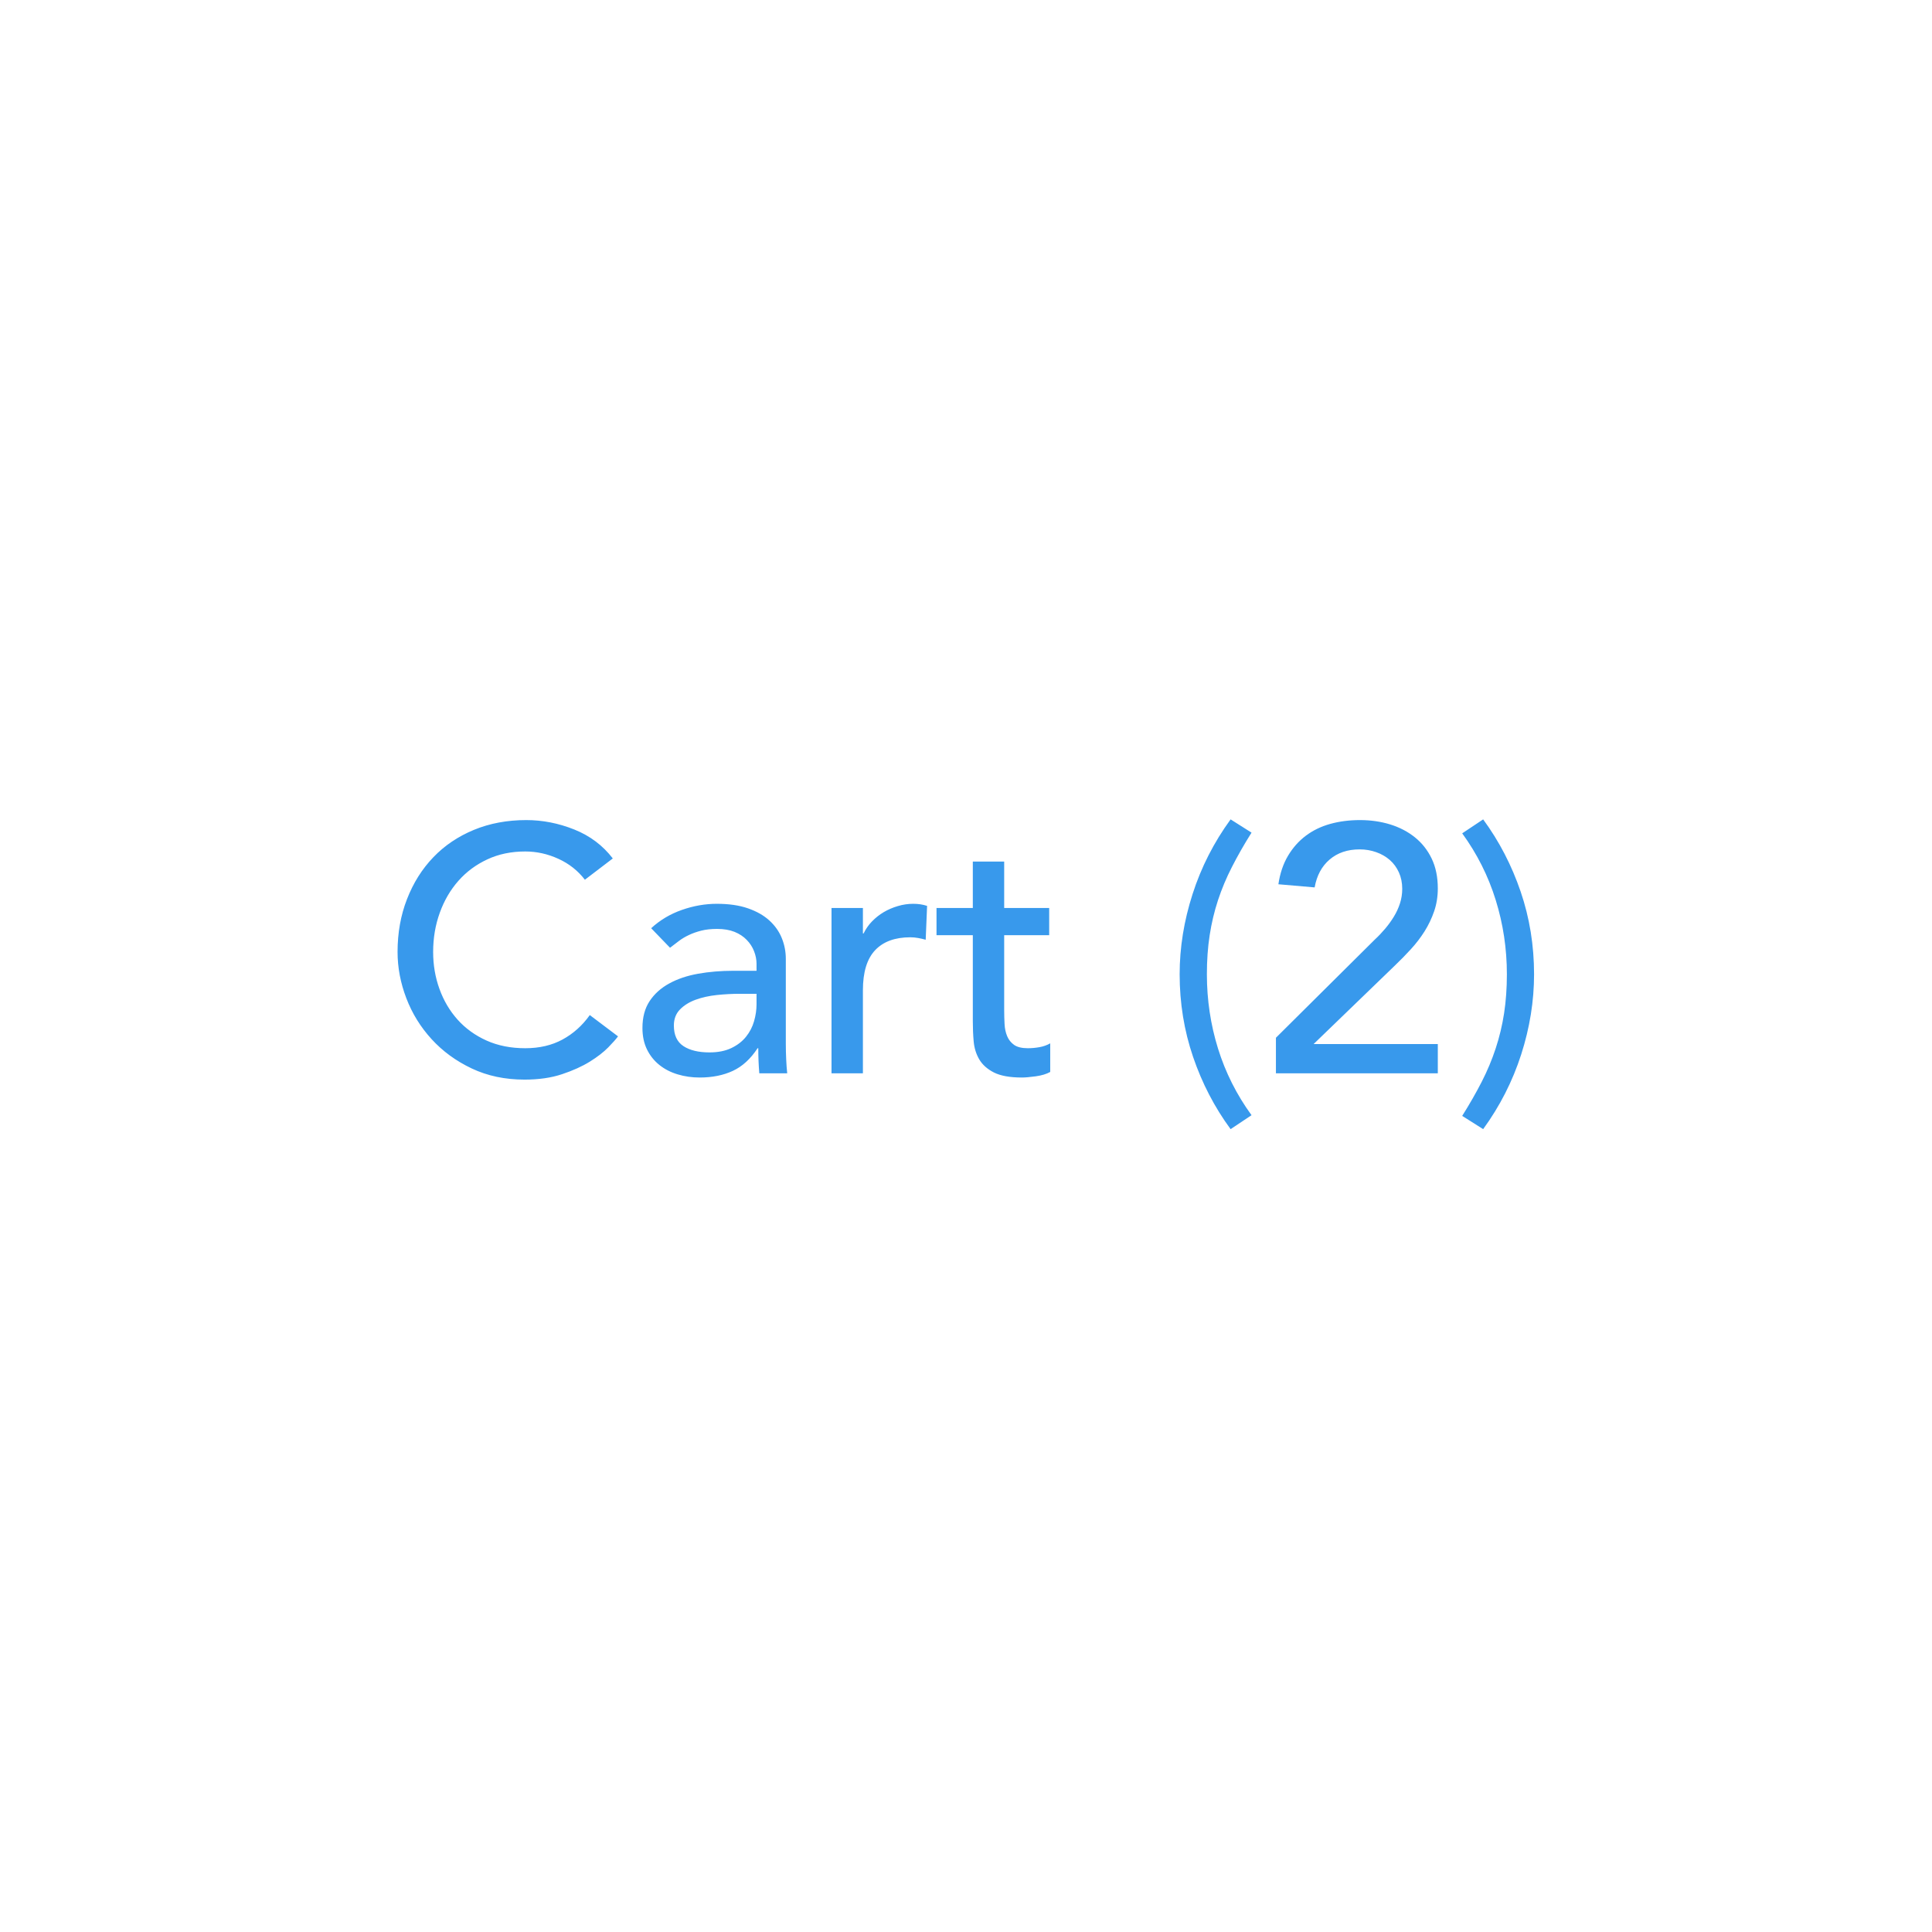 <?xml version="1.0" encoding="UTF-8" standalone="no"?>
<svg width="72px" height="72px" viewBox="0 0 72 72" version="1.1" xmlns="http://www.w3.org/2000/svg" xmlns:xlink="http://www.w3.org/1999/xlink">
    <!-- Generator: Sketch 42 (36781) - http://www.bohemiancoding.com/sketch -->
    <title>5</title>
    <desc>Created with Sketch.</desc>
    <defs></defs>
    <g id="cart" stroke="none" stroke-width="1" fill="none" fill-rule="evenodd">
        <g id="5" fill="#3899EC">
            <path d="M21.797,32.785 C21.537,32.447 21.208,32.187 20.809,32.005 C20.411,31.823 19.999,31.732 19.575,31.732 C19.054,31.732 18.584,31.829 18.164,32.025 C17.744,32.22 17.384,32.486 17.085,32.824 C16.786,33.162 16.554,33.558 16.39,34.014 C16.225,34.469 16.142,34.956 16.142,35.476 C16.142,35.961 16.22,36.421 16.377,36.854 C16.533,37.287 16.758,37.669 17.052,37.998 C17.347,38.327 17.707,38.587 18.131,38.778 C18.556,38.969 19.037,39.064 19.575,39.064 C20.103,39.064 20.567,38.956 20.965,38.739 C21.364,38.522 21.702,38.219 21.98,37.829 L23.032,38.622 C22.963,38.717 22.842,38.854 22.669,39.032 C22.495,39.209 22.266,39.387 21.98,39.565 C21.693,39.742 21.349,39.898 20.946,40.032 C20.543,40.167 20.077,40.234 19.549,40.234 C18.82,40.234 18.164,40.095 17.579,39.818 C16.994,39.541 16.496,39.177 16.084,38.726 C15.672,38.275 15.358,37.766 15.142,37.199 C14.925,36.631 14.816,36.057 14.816,35.476 C14.816,34.765 14.933,34.109 15.168,33.507 C15.402,32.904 15.729,32.384 16.149,31.947 C16.569,31.509 17.074,31.169 17.663,30.926 C18.253,30.683 18.903,30.562 19.613,30.562 C20.22,30.562 20.816,30.679 21.401,30.913 C21.986,31.147 22.465,31.507 22.837,31.992 L21.797,32.785 Z M24.267,34.592 C24.597,34.289 24.978,34.061 25.412,33.91 C25.845,33.758 26.278,33.682 26.712,33.682 C27.162,33.682 27.55,33.738 27.875,33.851 C28.2,33.964 28.466,34.115 28.674,34.306 C28.883,34.497 29.036,34.715 29.136,34.962 C29.236,35.21 29.285,35.467 29.285,35.736 L29.285,38.882 C29.285,39.099 29.29,39.298 29.299,39.48 C29.307,39.662 29.32,39.835 29.337,40 L28.297,40 C28.271,39.688 28.259,39.376 28.259,39.064 L28.233,39.064 C27.972,39.463 27.665,39.744 27.309,39.909 C26.954,40.074 26.543,40.156 26.075,40.156 C25.788,40.156 25.516,40.117 25.256,40.039 C24.995,39.961 24.768,39.844 24.573,39.688 C24.378,39.532 24.224,39.339 24.111,39.109 C23.999,38.88 23.942,38.613 23.942,38.31 C23.942,37.911 24.031,37.578 24.209,37.309 C24.387,37.04 24.629,36.822 24.937,36.653 C25.245,36.483 25.604,36.362 26.016,36.288 C26.428,36.215 26.867,36.178 27.335,36.178 L28.194,36.178 L28.194,35.918 C28.194,35.762 28.163,35.606 28.102,35.45 C28.042,35.294 27.951,35.153 27.829,35.028 C27.708,34.902 27.557,34.802 27.375,34.728 C27.192,34.655 26.976,34.618 26.724,34.618 C26.499,34.618 26.302,34.64 26.133,34.683 C25.964,34.726 25.81,34.78 25.672,34.846 C25.533,34.911 25.407,34.986 25.294,35.073 C25.182,35.16 25.074,35.242 24.97,35.32 L24.267,34.592 Z M27.57,37.036 C27.292,37.036 27.008,37.051 26.718,37.081 C26.428,37.112 26.163,37.17 25.925,37.257 C25.687,37.344 25.492,37.465 25.34,37.621 C25.188,37.777 25.113,37.976 25.113,38.219 C25.113,38.574 25.232,38.83 25.47,38.986 C25.708,39.142 26.031,39.22 26.439,39.22 C26.759,39.22 27.032,39.166 27.258,39.057 C27.483,38.949 27.665,38.808 27.803,38.635 C27.942,38.462 28.042,38.269 28.102,38.056 C28.163,37.844 28.194,37.634 28.194,37.426 L28.194,37.036 L27.57,37.036 Z M30.988,33.838 L32.158,33.838 L32.158,34.787 L32.184,34.787 C32.263,34.622 32.366,34.473 32.496,34.339 C32.627,34.204 32.772,34.089 32.932,33.994 C33.092,33.899 33.268,33.823 33.459,33.767 C33.649,33.71 33.84,33.682 34.031,33.682 C34.221,33.682 34.394,33.708 34.55,33.76 L34.498,35.021 C34.403,34.995 34.308,34.973 34.212,34.956 C34.117,34.939 34.022,34.93 33.926,34.93 C33.354,34.93 32.917,35.09 32.614,35.411 C32.31,35.732 32.158,36.23 32.158,36.906 L32.158,40 L30.988,40 L30.988,33.838 Z M39.1,34.852 L37.423,34.852 L37.423,37.647 C37.423,37.82 37.428,37.991 37.437,38.16 C37.445,38.33 37.478,38.481 37.534,38.615 C37.59,38.75 37.677,38.858 37.794,38.941 C37.911,39.023 38.082,39.064 38.307,39.064 C38.446,39.064 38.589,39.051 38.736,39.025 C38.884,38.999 39.018,38.951 39.139,38.882 L39.139,39.948 C39.001,40.026 38.821,40.08 38.6,40.111 C38.379,40.141 38.208,40.156 38.087,40.156 C37.636,40.156 37.287,40.093 37.04,39.968 C36.793,39.842 36.611,39.679 36.494,39.48 C36.377,39.281 36.308,39.058 36.286,38.81 C36.264,38.563 36.254,38.314 36.254,38.063 L36.254,34.852 L34.901,34.852 L34.901,33.838 L36.254,33.838 L36.254,32.109 L37.423,32.109 L37.423,33.838 L39.1,33.838 L39.1,34.852 Z M46.641,31.03 C46.363,31.472 46.121,31.897 45.913,32.304 C45.704,32.711 45.531,33.125 45.392,33.545 C45.254,33.966 45.15,34.401 45.081,34.852 C45.011,35.303 44.977,35.788 44.977,36.308 C44.977,37.261 45.115,38.184 45.392,39.077 C45.67,39.97 46.086,40.797 46.641,41.56 L45.861,42.08 C45.262,41.265 44.797,40.368 44.463,39.389 C44.129,38.41 43.962,37.383 43.962,36.308 C43.962,35.311 44.123,34.315 44.444,33.318 C44.764,32.321 45.236,31.394 45.861,30.536 L46.641,31.03 Z M47.55,38.674 L51.242,35.008 C51.373,34.887 51.498,34.755 51.62,34.611 C51.741,34.468 51.849,34.319 51.944,34.163 C52.04,34.007 52.116,33.842 52.172,33.669 C52.228,33.496 52.257,33.314 52.257,33.123 C52.257,32.898 52.215,32.694 52.133,32.512 C52.051,32.33 51.938,32.176 51.795,32.05 C51.652,31.925 51.483,31.827 51.288,31.758 C51.093,31.689 50.887,31.654 50.67,31.654 C50.22,31.654 49.847,31.78 49.553,32.031 C49.258,32.282 49.072,32.629 48.993,33.071 L47.642,32.954 C47.702,32.547 47.821,32.194 47.999,31.895 C48.177,31.595 48.398,31.346 48.662,31.147 C48.926,30.948 49.23,30.8 49.572,30.705 C49.914,30.61 50.285,30.562 50.684,30.562 C51.082,30.562 51.457,30.616 51.808,30.724 C52.159,30.833 52.467,30.993 52.731,31.206 C52.995,31.418 53.203,31.682 53.355,31.998 C53.507,32.315 53.583,32.685 53.583,33.11 C53.583,33.413 53.537,33.697 53.446,33.962 C53.355,34.226 53.236,34.475 53.089,34.709 C52.941,34.943 52.772,35.164 52.581,35.372 C52.391,35.58 52.192,35.784 51.983,35.983 L48.955,38.908 L53.583,38.908 L53.583,40 L47.55,40 L47.55,38.674 Z M54.492,41.586 C54.77,41.144 55.012,40.719 55.221,40.312 C55.429,39.905 55.602,39.491 55.74,39.071 C55.879,38.65 55.983,38.215 56.053,37.764 C56.122,37.313 56.157,36.828 56.157,36.308 C56.157,35.355 56.018,34.432 55.74,33.539 C55.463,32.646 55.047,31.819 54.492,31.056 L55.273,30.536 C55.871,31.351 56.336,32.248 56.67,33.227 C57.004,34.206 57.17,35.233 57.17,36.308 C57.17,37.305 57.01,38.301 56.69,39.298 C56.369,40.295 55.897,41.222 55.273,42.08 L54.492,41.586 Z" id="Cart-(2)"></path>
        </g>
    </g>
</svg>